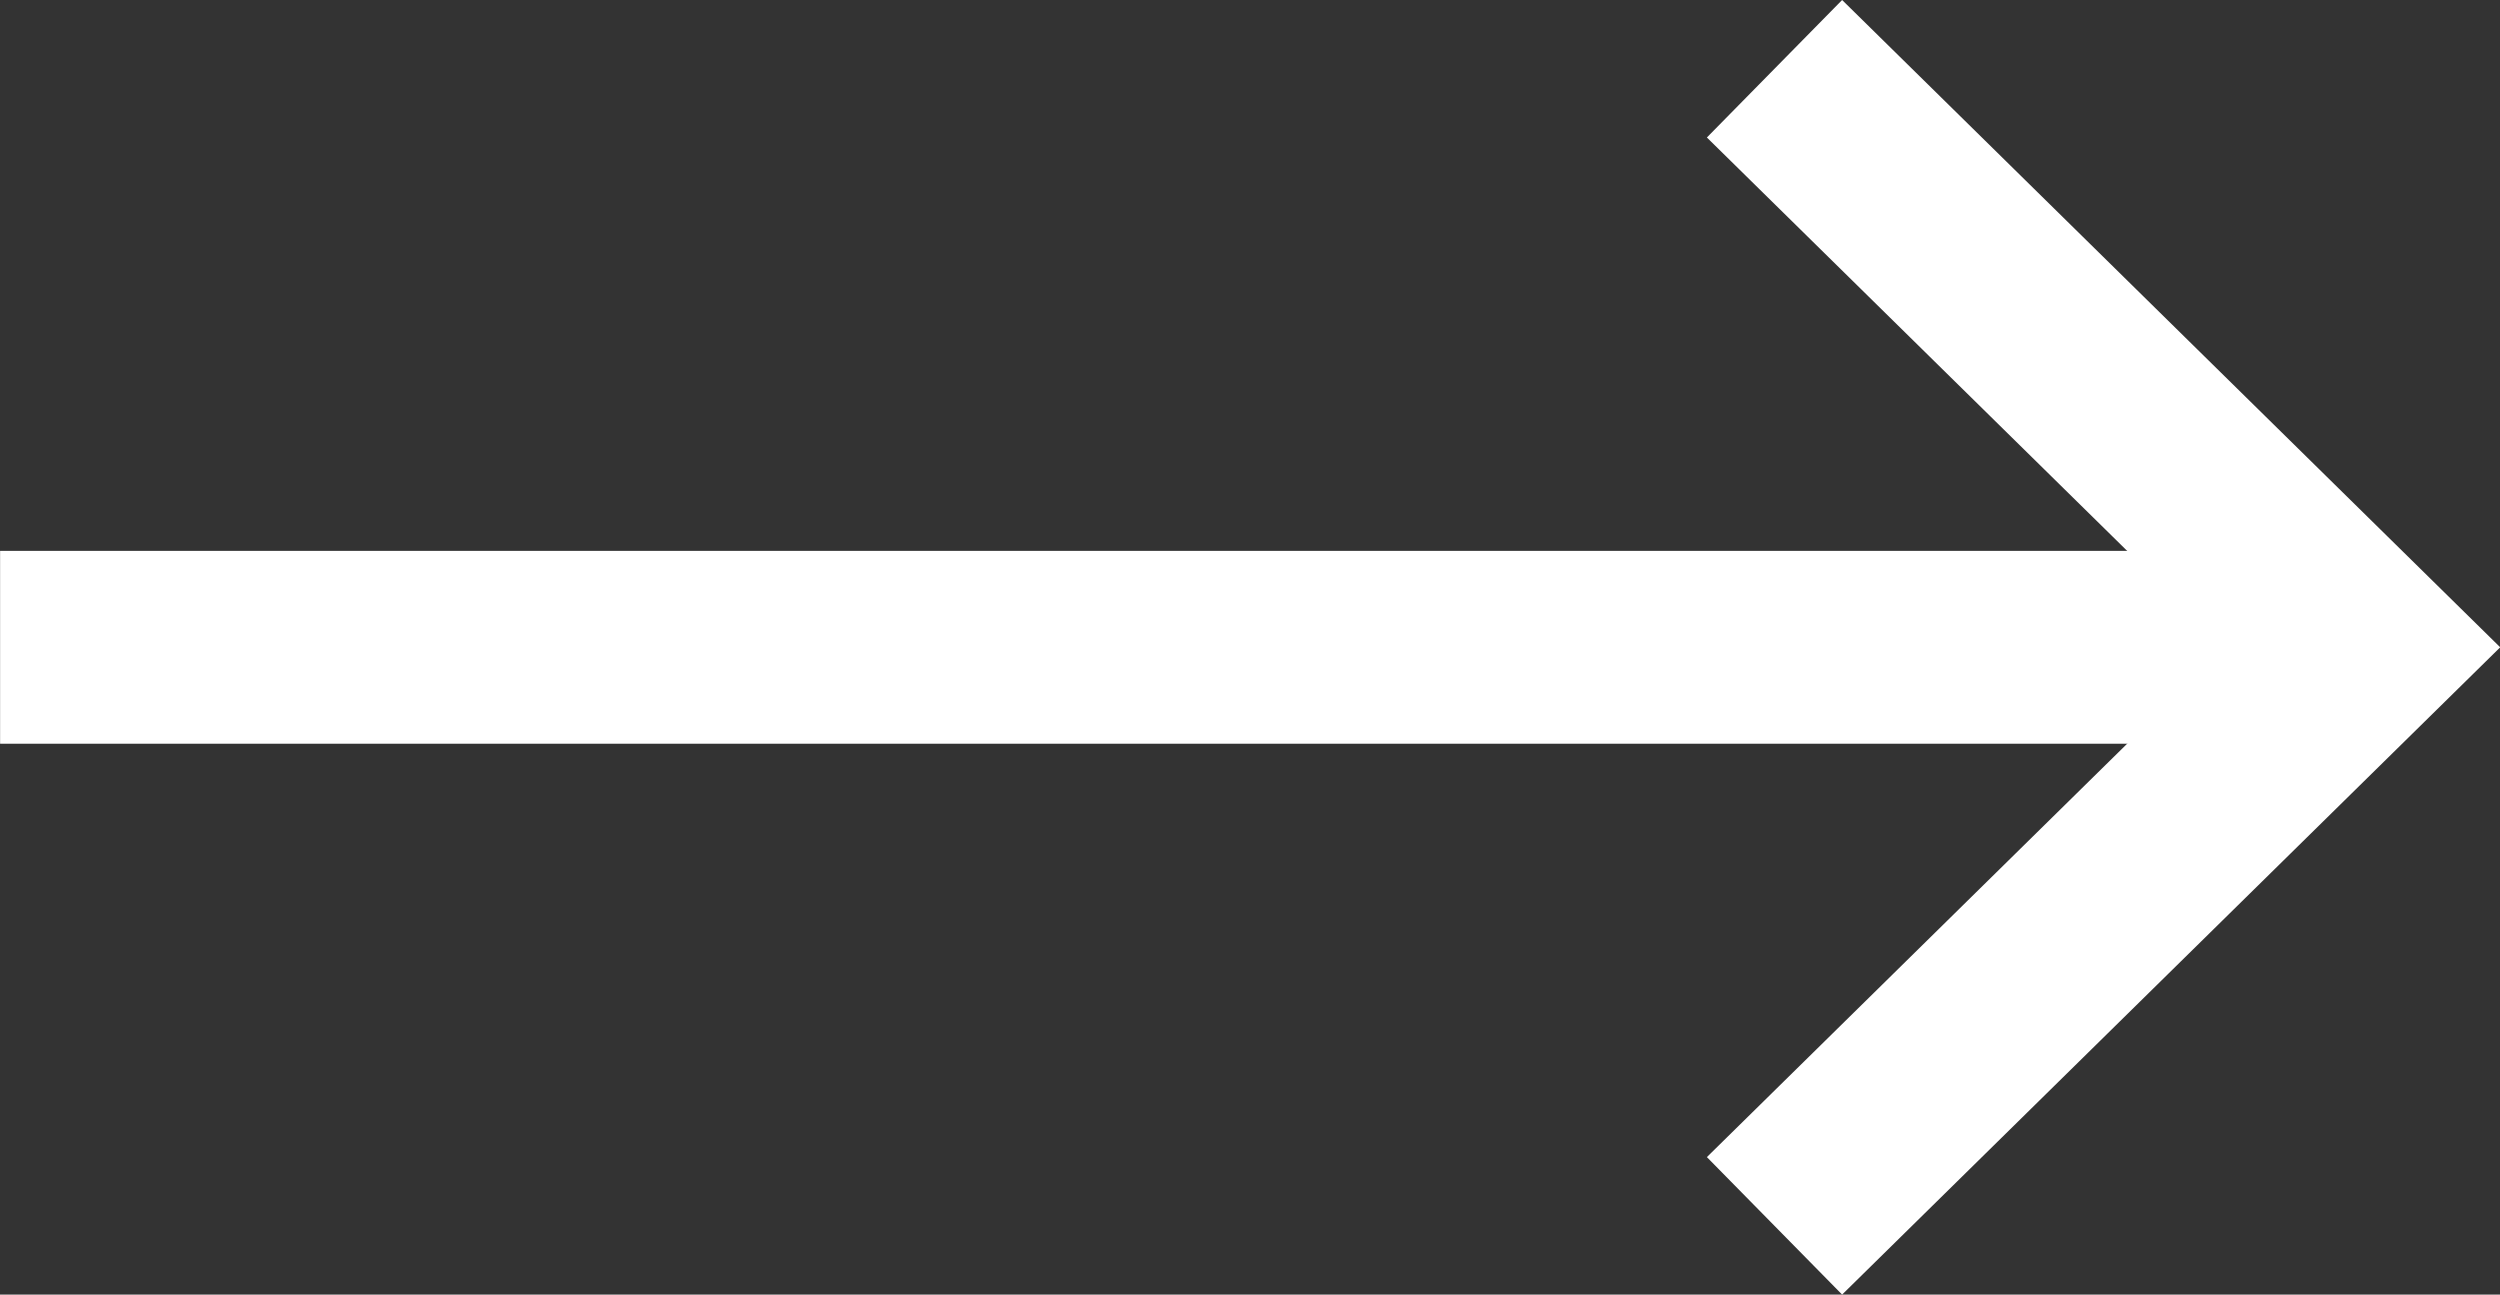 <svg xmlns="http://www.w3.org/2000/svg" width="25.927" height="13.426" viewBox="0 0 25.927 13.426">
    <rect x="0" y="0" width="25.927" height="13.426" fill="#333333" stroke="none"/>
    <g id="Group_2" transform="translate(-0.499 0.713)">
        <path id="Triangle_2" d="M0,0,6.1,6h0L0,12" transform="translate(18.902)" fill="none" stroke="#fff" stroke-miterlimit="10" stroke-width="2"/>
        <path id="Path_13" d="M24.316,1H.5" transform="translate(0 5)" fill="none" stroke="#fff" stroke-miterlimit="10" stroke-width="2"/>
    </g>
</svg>
